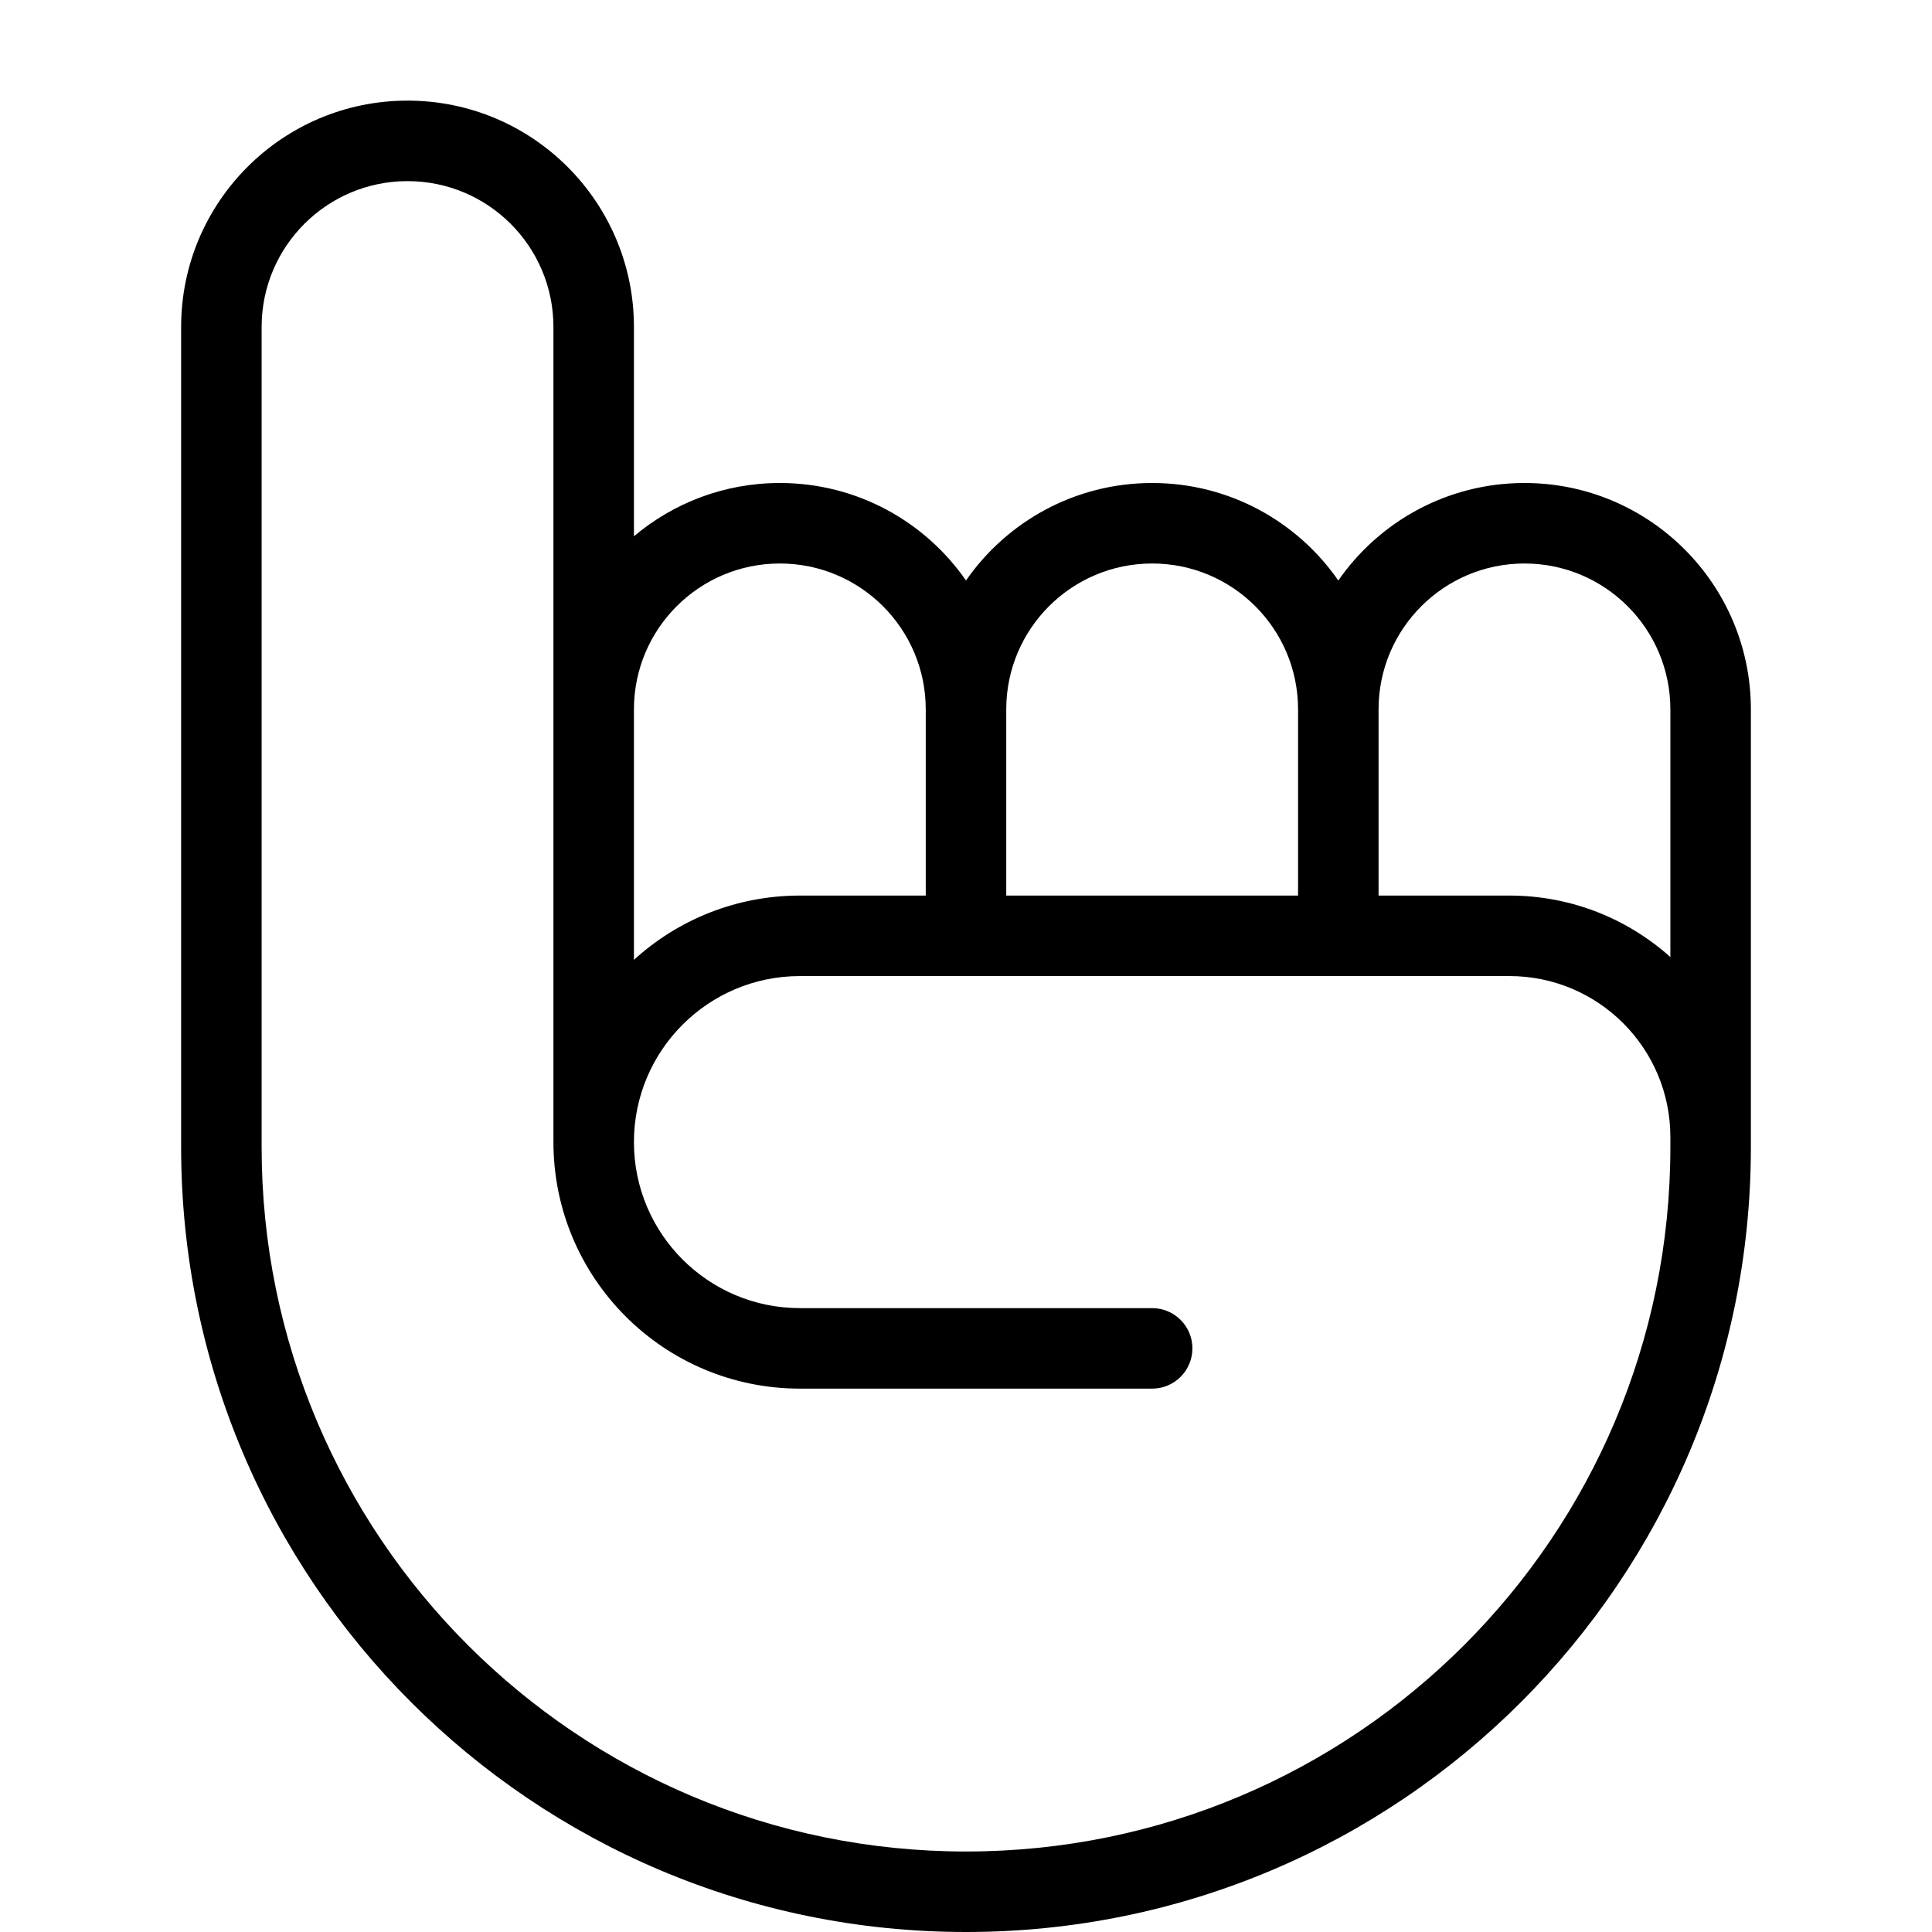 <svg xmlns="http://www.w3.org/2000/svg" width="192" height="192" fill="#000" viewBox="0 0 192 192">
  <path fill-rule="evenodd" d="M40.5 18C32.492 18 26 24.492 26 32.5V114c0 38.66 31.34 70 70 70 38.66 0 70-31.34 70-70v-1c0-8.837-7.163-16-16-16H79.5c-9.113 0-16.5 7.387-16.5 16.5S70.387 130 79.5 130h35c2.209 0 4 1.791 4 4s-1.791 4-4 4h-35C65.969 138 55 127.031 55 113.5c0-.119.001-.238.003-.356-.002-.048-.003-.096-.003-.144V32.5C55 24.492 48.508 18 40.5 18zM63 53.295V32.5C63 20.074 52.926 10 40.5 10S18 20.074 18 32.5V114c0 43.078 34.922 78 78 78 43.078 0 78-34.922 78-78V70.5c0-12.426-10.074-22.5-22.5-22.5-7.667 0-14.438 3.834-18.5 9.69C128.938 51.834 122.167 48 114.5 48s-14.438 3.834-18.5 9.69C91.938 51.834 85.167 48 77.5 48c-5.524 0-10.584 1.991-14.5 5.295zM63 70.5v24.889C67.354 91.42 73.144 89 79.5 89H92V70.5C92 62.492 85.508 56 77.5 56 69.492 56 63 62.492 63 70.5zm37 0V89h29V70.5c0-8.008-6.492-14.5-14.5-14.5S100 62.492 100 70.5zm37 0V89h13c6.147 0 11.754 2.311 16 6.111V70.5c0-8.008-6.492-14.5-14.5-14.5S137 62.492 137 70.5z"/>
</svg>